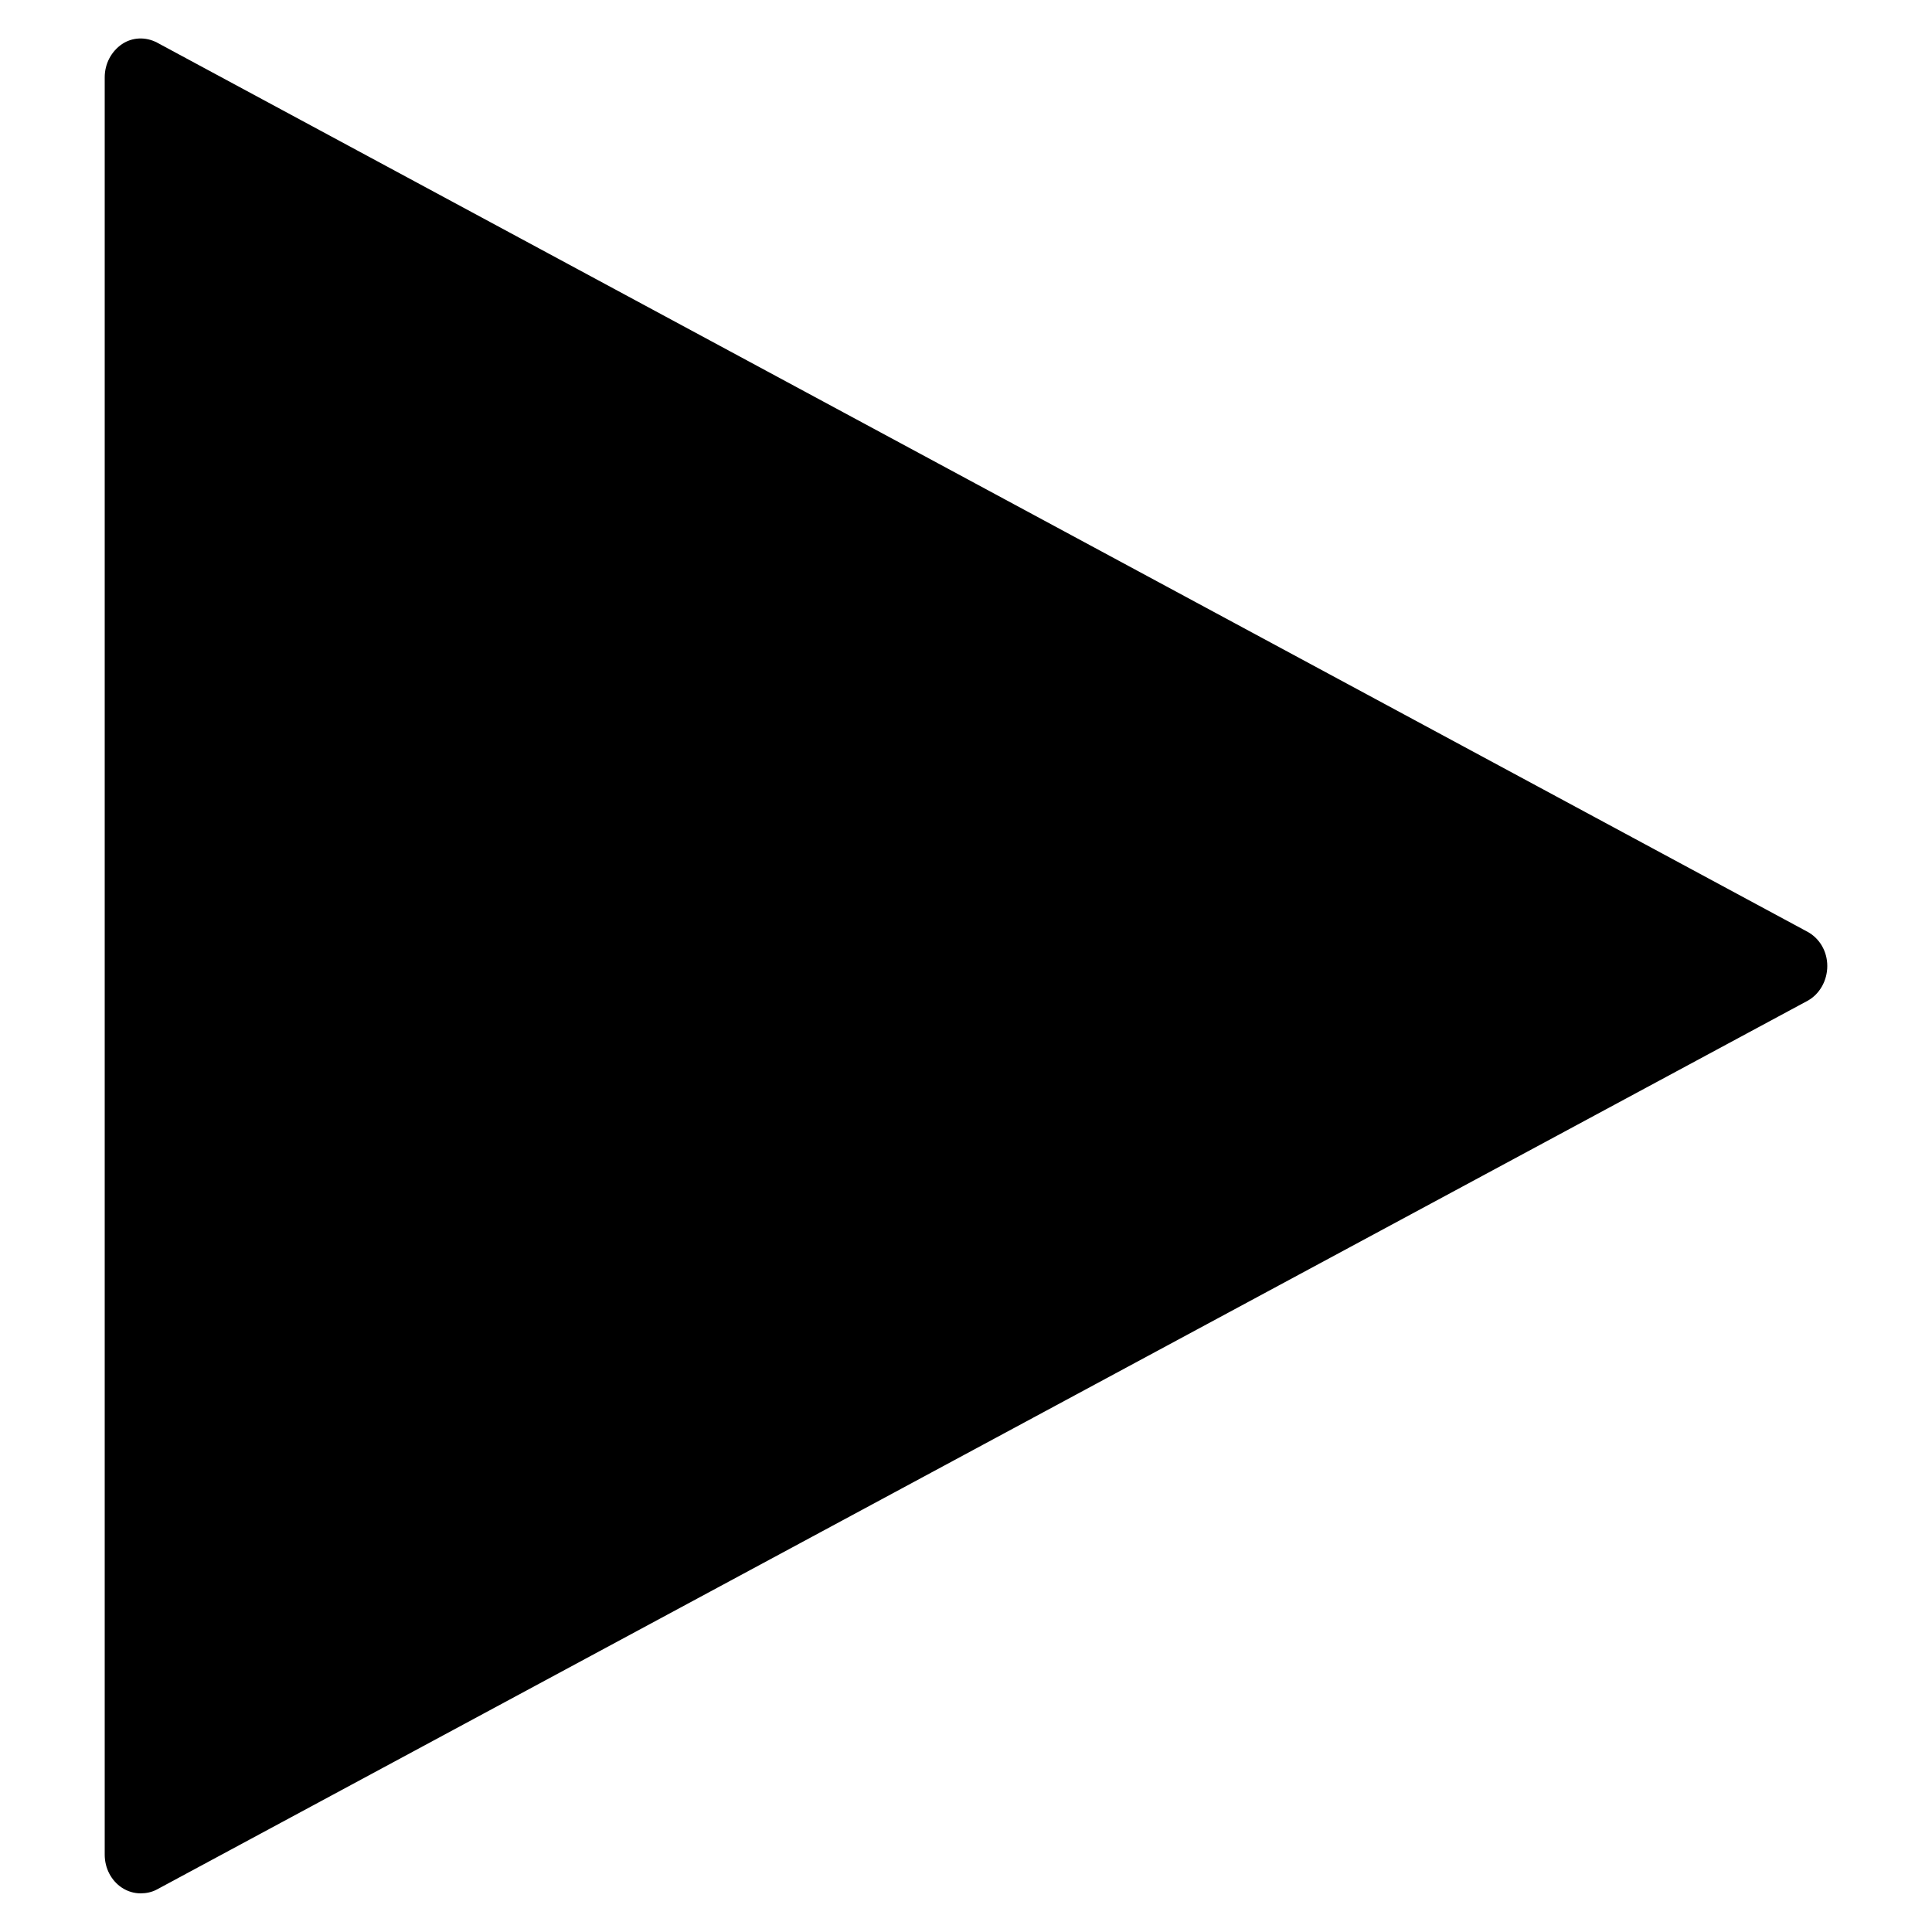 <?xml version="1.0" encoding="utf-8"?>
<!-- Generator: Adobe Illustrator 19.0.0, SVG Export Plug-In . SVG Version: 6.00 Build 0)  -->
<svg version="1.1" id="Ebene_1" xmlns="http://www.w3.org/2000/svg" xmlns:xlink="http://www.w3.org/1999/xlink" x="0px" y="0px"
	 width="50px" height="50px" viewBox="0 0 50 50" style="enable-background:new 0 0 50 50;" xml:space="preserve">
<style type="text/css">
	.st0{fill-rule:evenodd;clip-rule:evenodd;}
</style>
<path id="XMLID_7_" class="st0" d="M46.77,24.11L4.06,1.1c-0.29-0.15-0.63-0.14-0.9,0.04C2.88,1.33,2.71,1.65,2.71,2v46
	c0,0.35,0.17,0.67,0.44,0.85C3.3,48.95,3.47,49,3.64,49c0.14,0,0.29-0.03,0.42-0.1l42.72-23c0.31-0.17,0.51-0.52,0.51-0.9
	C47.29,24.62,47.09,24.28,46.77,24.11"/>
</svg>
